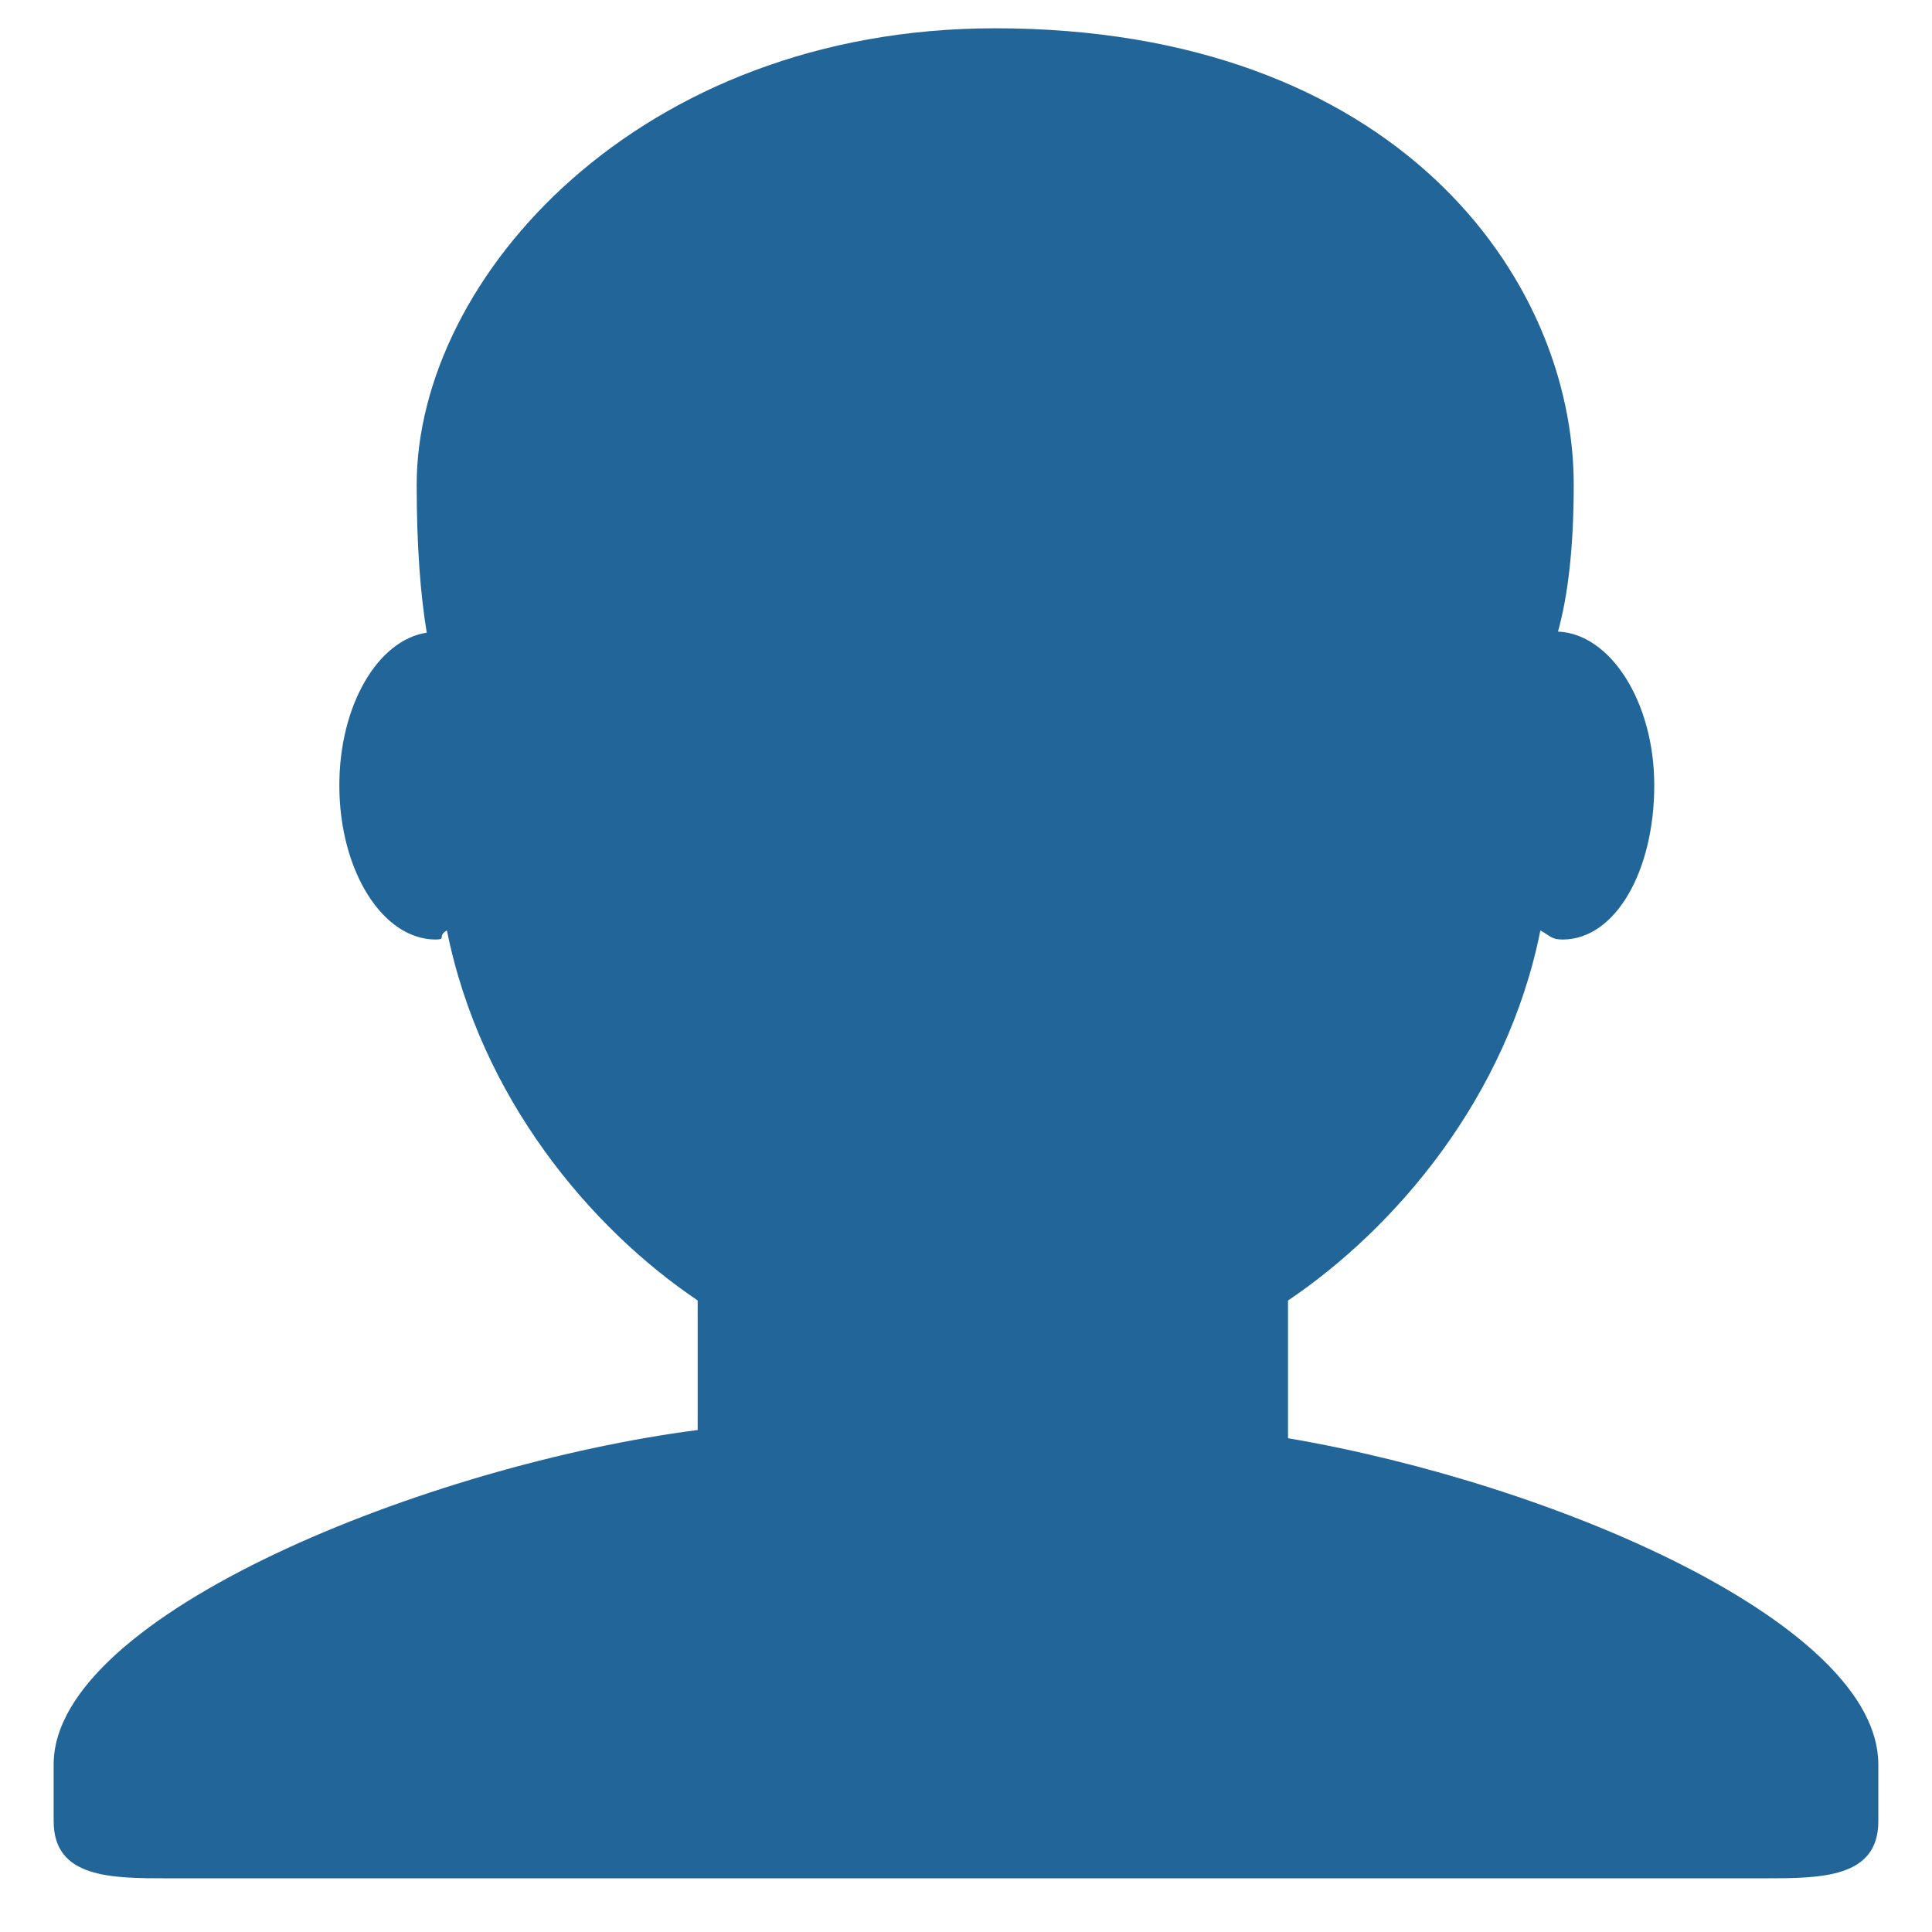 <svg xmlns="http://www.w3.org/2000/svg" width="70" height="70" viewBox="0 0 70 70" fill="none">
  <path d="M46.667 52.109V47.12C50.556 44.498 54.6 39.772 55.811 33.711C56.173 33.911 56.212 34.041 56.614 34.041C58.541 34.041 59.937 31.539 59.937 28.455C59.937 25.418 58.337 22.958 56.449 22.884C56.813 21.573 57.019 19.818 57.019 17.566C57.019 10.049 50.556 1.025 36.052 1.025C23.162 1.025 15.097 10.049 15.097 17.566C15.097 19.75 15.231 21.538 15.462 22.923C13.691 23.189 12.295 25.552 12.295 28.455C12.295 31.541 13.858 34.041 15.787 34.041C16.187 34.041 15.835 33.911 16.193 33.711C17.407 39.77 21.389 44.498 25.278 47.118V51.812C15.555 53.066 1.944 58.495 1.944 63.925V65.989C1.944 68.055 4.037 68.055 6.1 68.055H63.898C65.963 68.055 68.055 68.055 68.055 65.99V63.927C68.055 58.843 56.389 53.768 46.667 52.109Z" fill="#226699"/>
</svg>